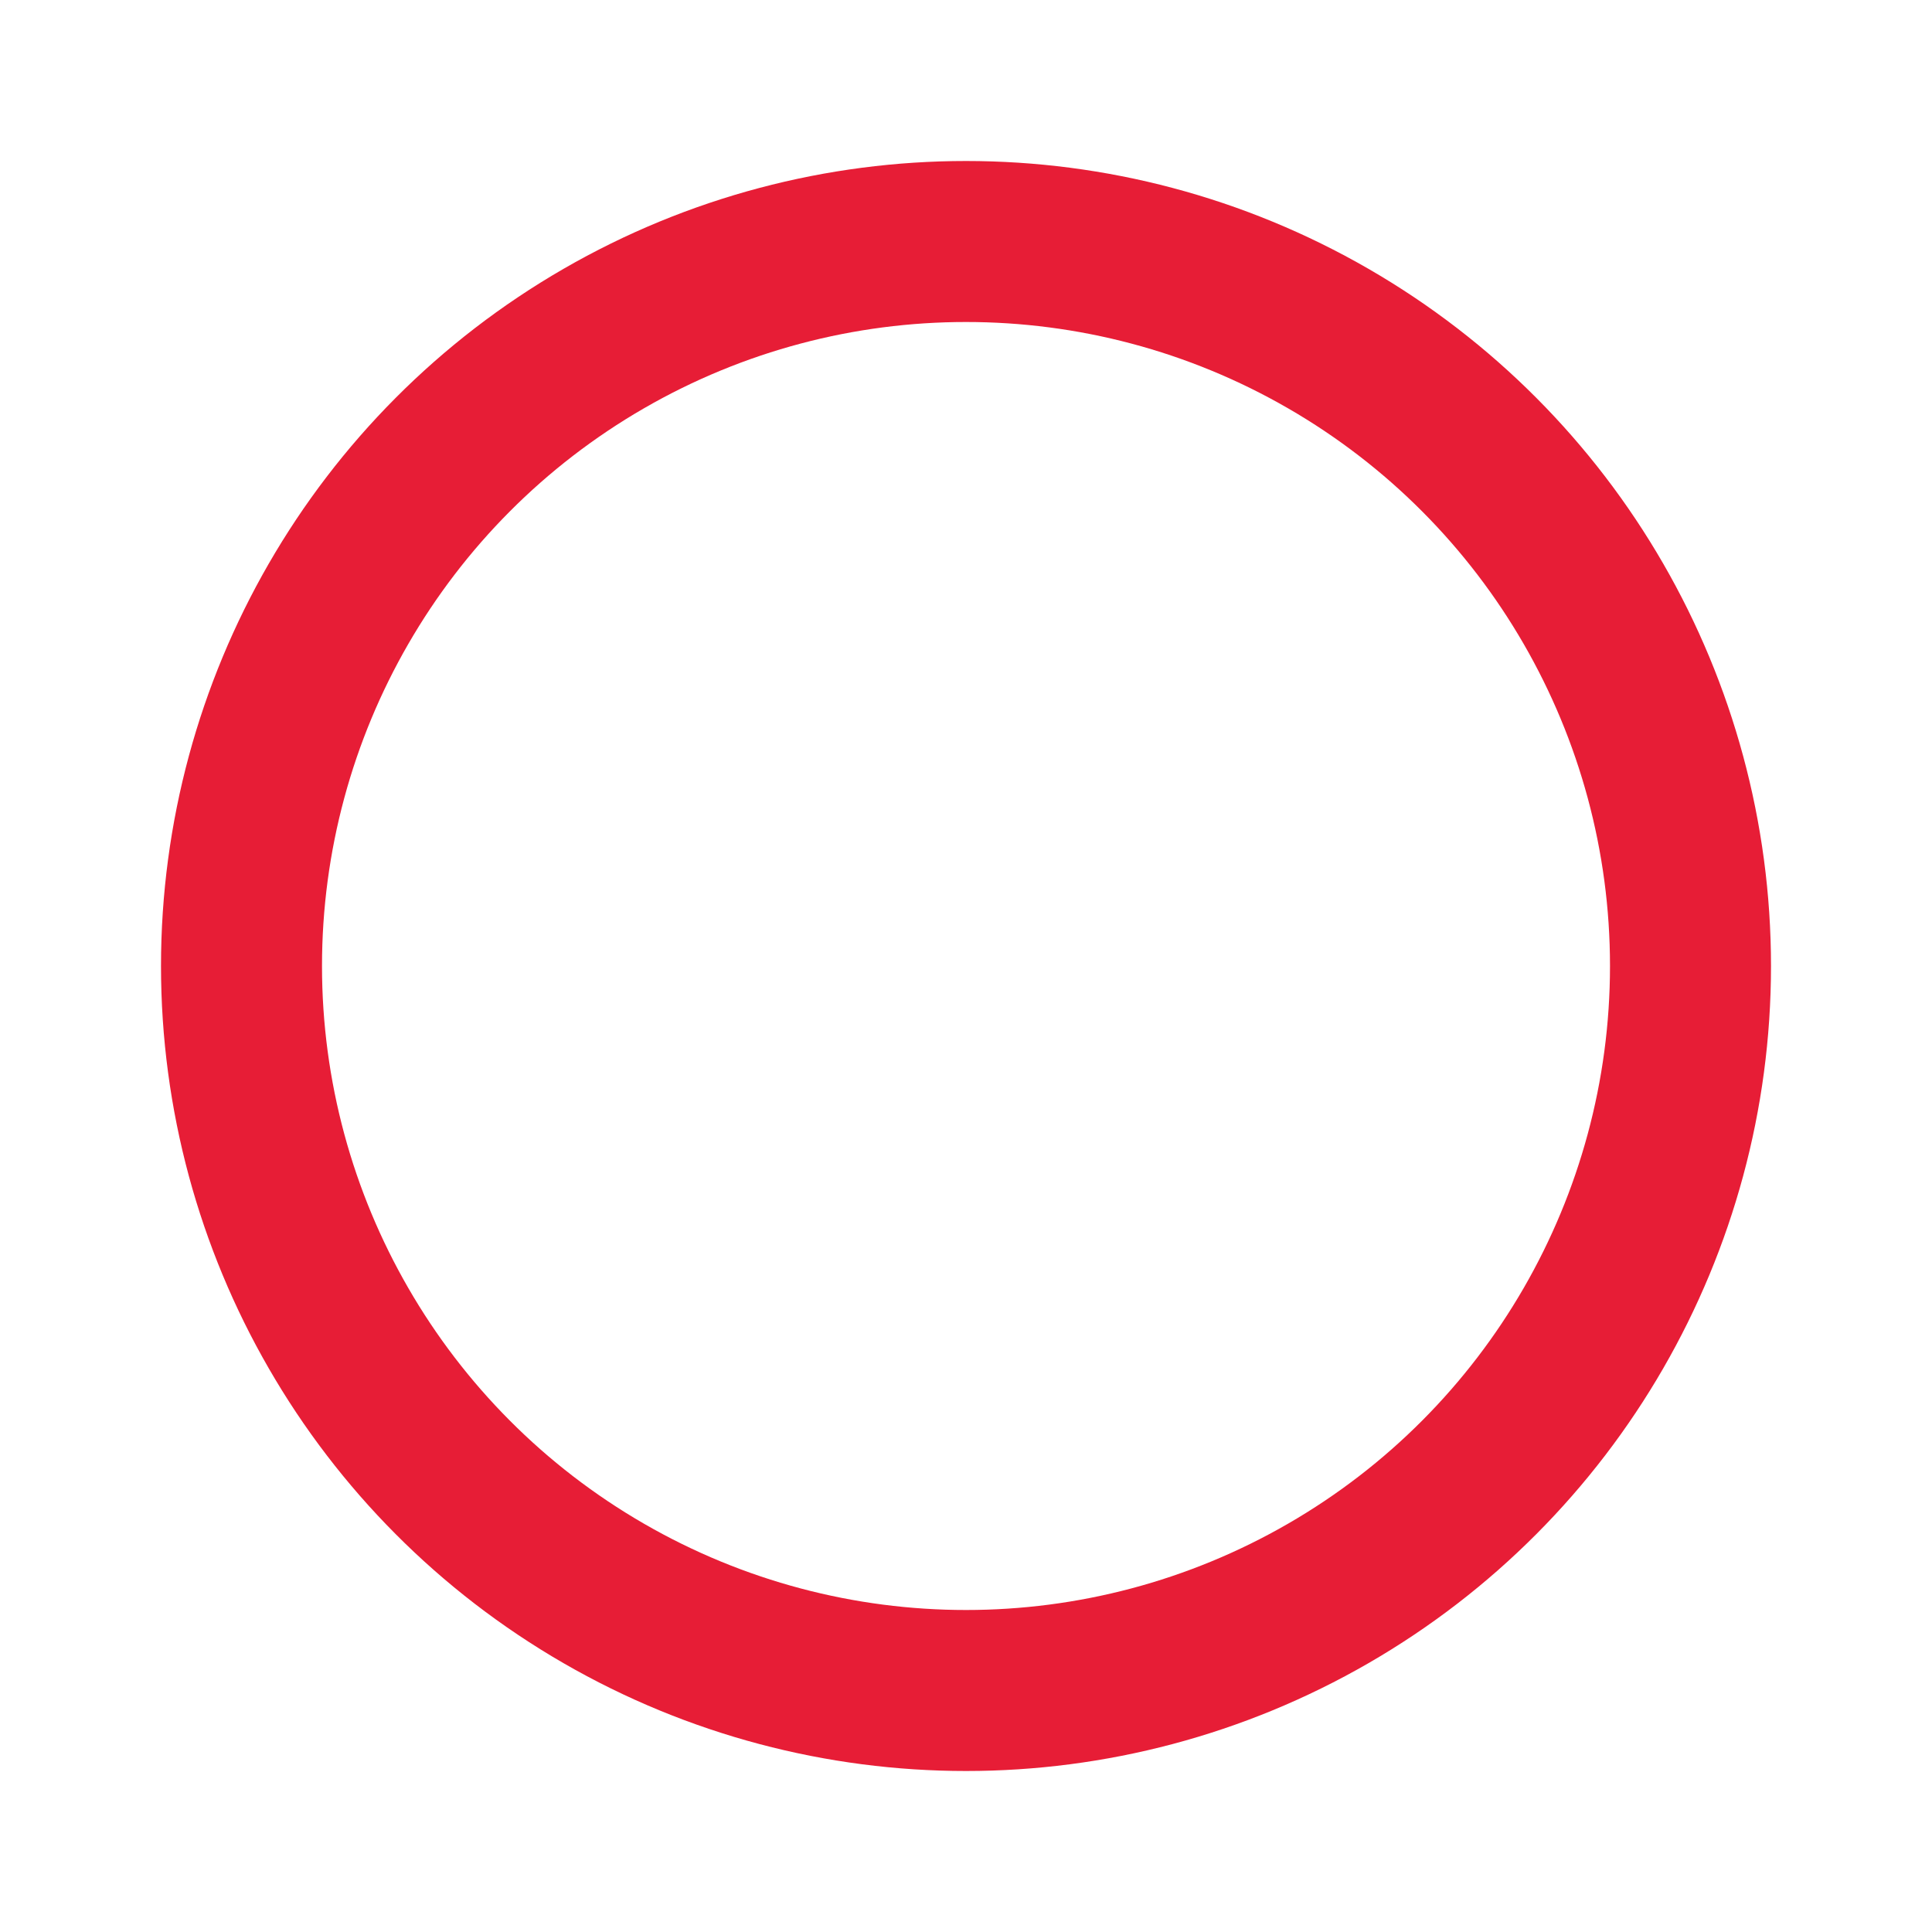 <svg xmlns="http://www.w3.org/2000/svg" class="icon icon-tabler icon-tabler-circle" width="100" height="100" viewBox="0 0 24 24" stroke-width="2" stroke="#e71d36" fill="none" stroke-linecap="round" stroke-linejoin="round">
  <path stroke="none" d="M0 0h24v24H0z" fill="none"/>
  <circle cx="12" cy="12" r="9" />
</svg>
